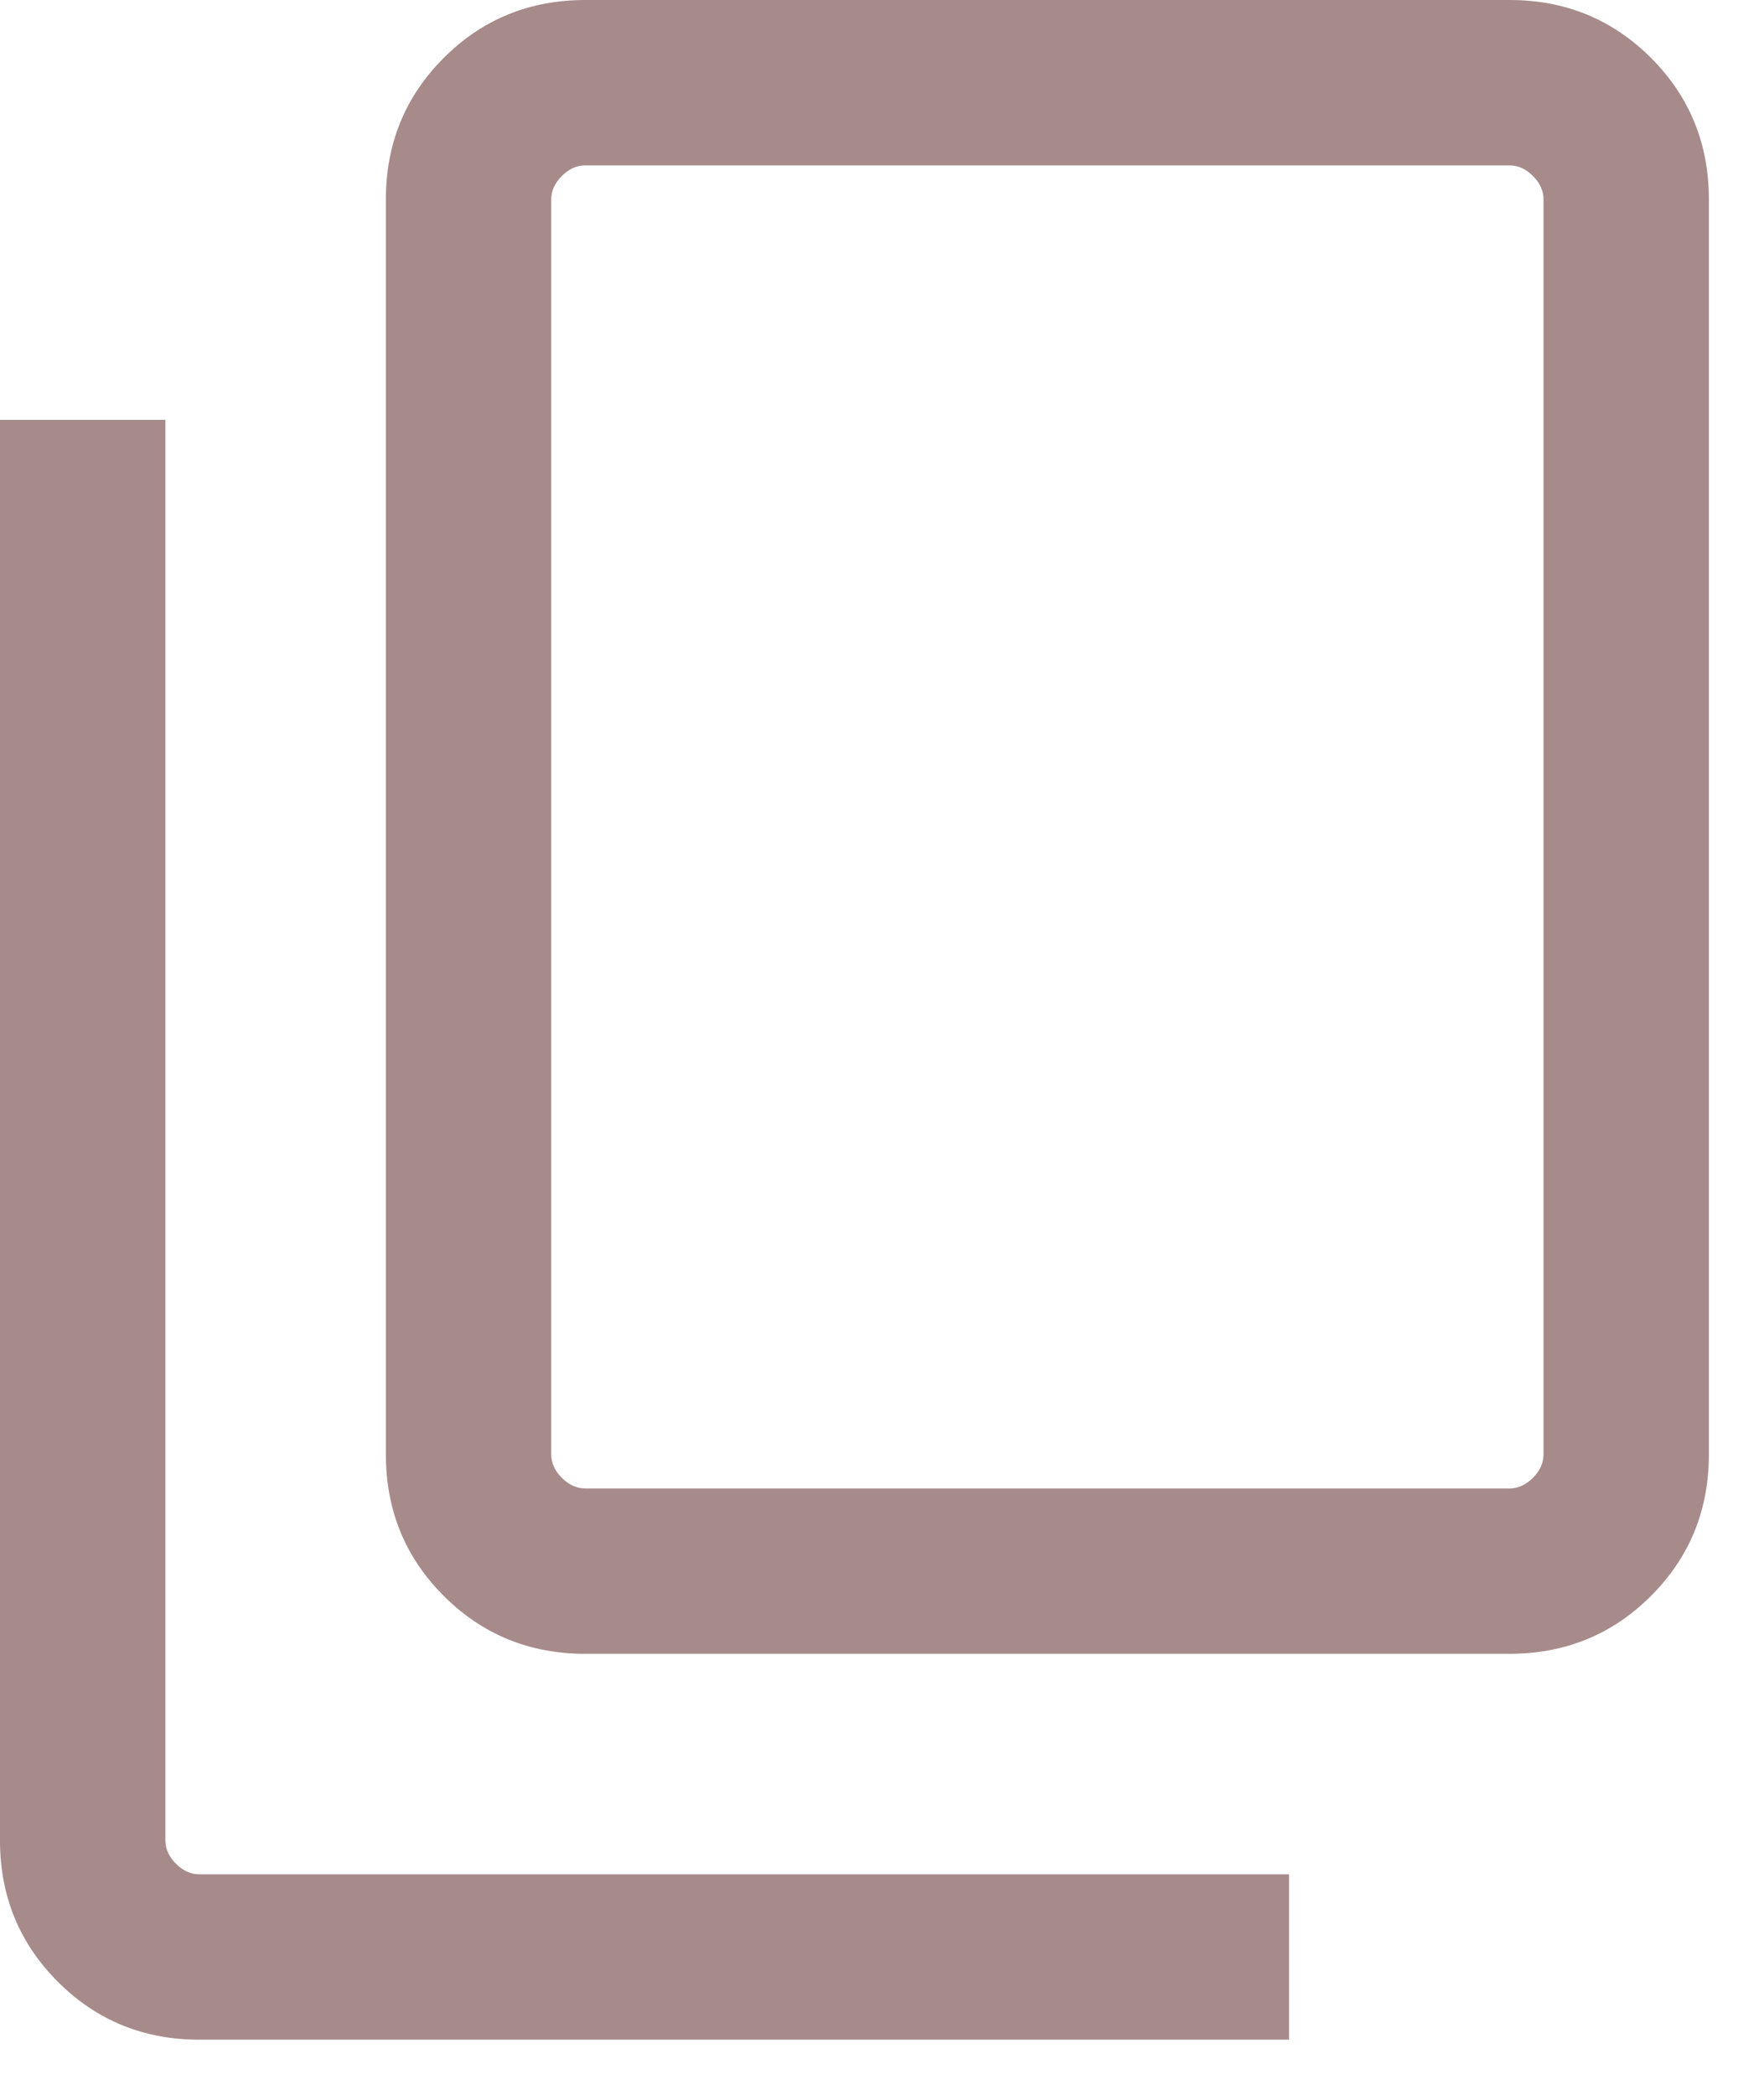 <svg width="16" height="19" viewBox="0 0 16 19" fill="none" xmlns="http://www.w3.org/2000/svg">
<path d="M5.308 15C4.803 15 4.375 14.825 4.025 14.475C3.675 14.125 3.5 13.697 3.5 13.192V1.808C3.5 1.303 3.675 0.875 4.025 0.525C4.375 0.175 4.803 0 5.308 0H13.692C14.197 0 14.625 0.175 14.975 0.525C15.325 0.875 15.5 1.303 15.5 1.808V13.192C15.5 13.697 15.325 14.125 14.975 14.475C14.625 14.825 14.197 15 13.692 15H5.308ZM5.308 13.5H13.692C13.769 13.5 13.84 13.468 13.904 13.404C13.968 13.34 14 13.269 14 13.192V1.808C14 1.731 13.968 1.66 13.904 1.596C13.84 1.532 13.769 1.5 13.692 1.5H5.308C5.231 1.5 5.16 1.532 5.096 1.596C5.032 1.66 5 1.731 5 1.808V13.192C5 13.269 5.032 13.34 5.096 13.404C5.16 13.468 5.231 13.5 5.308 13.5ZM1.808 18.5C1.303 18.5 0.875 18.325 0.525 17.975C0.175 17.625 0 17.197 0 16.692V3.808H1.5V16.692C1.5 16.769 1.532 16.84 1.596 16.904C1.66 16.968 1.731 17 1.808 17H11.692V18.5H1.808Z" fill="#A78B8B"/>
</svg>
